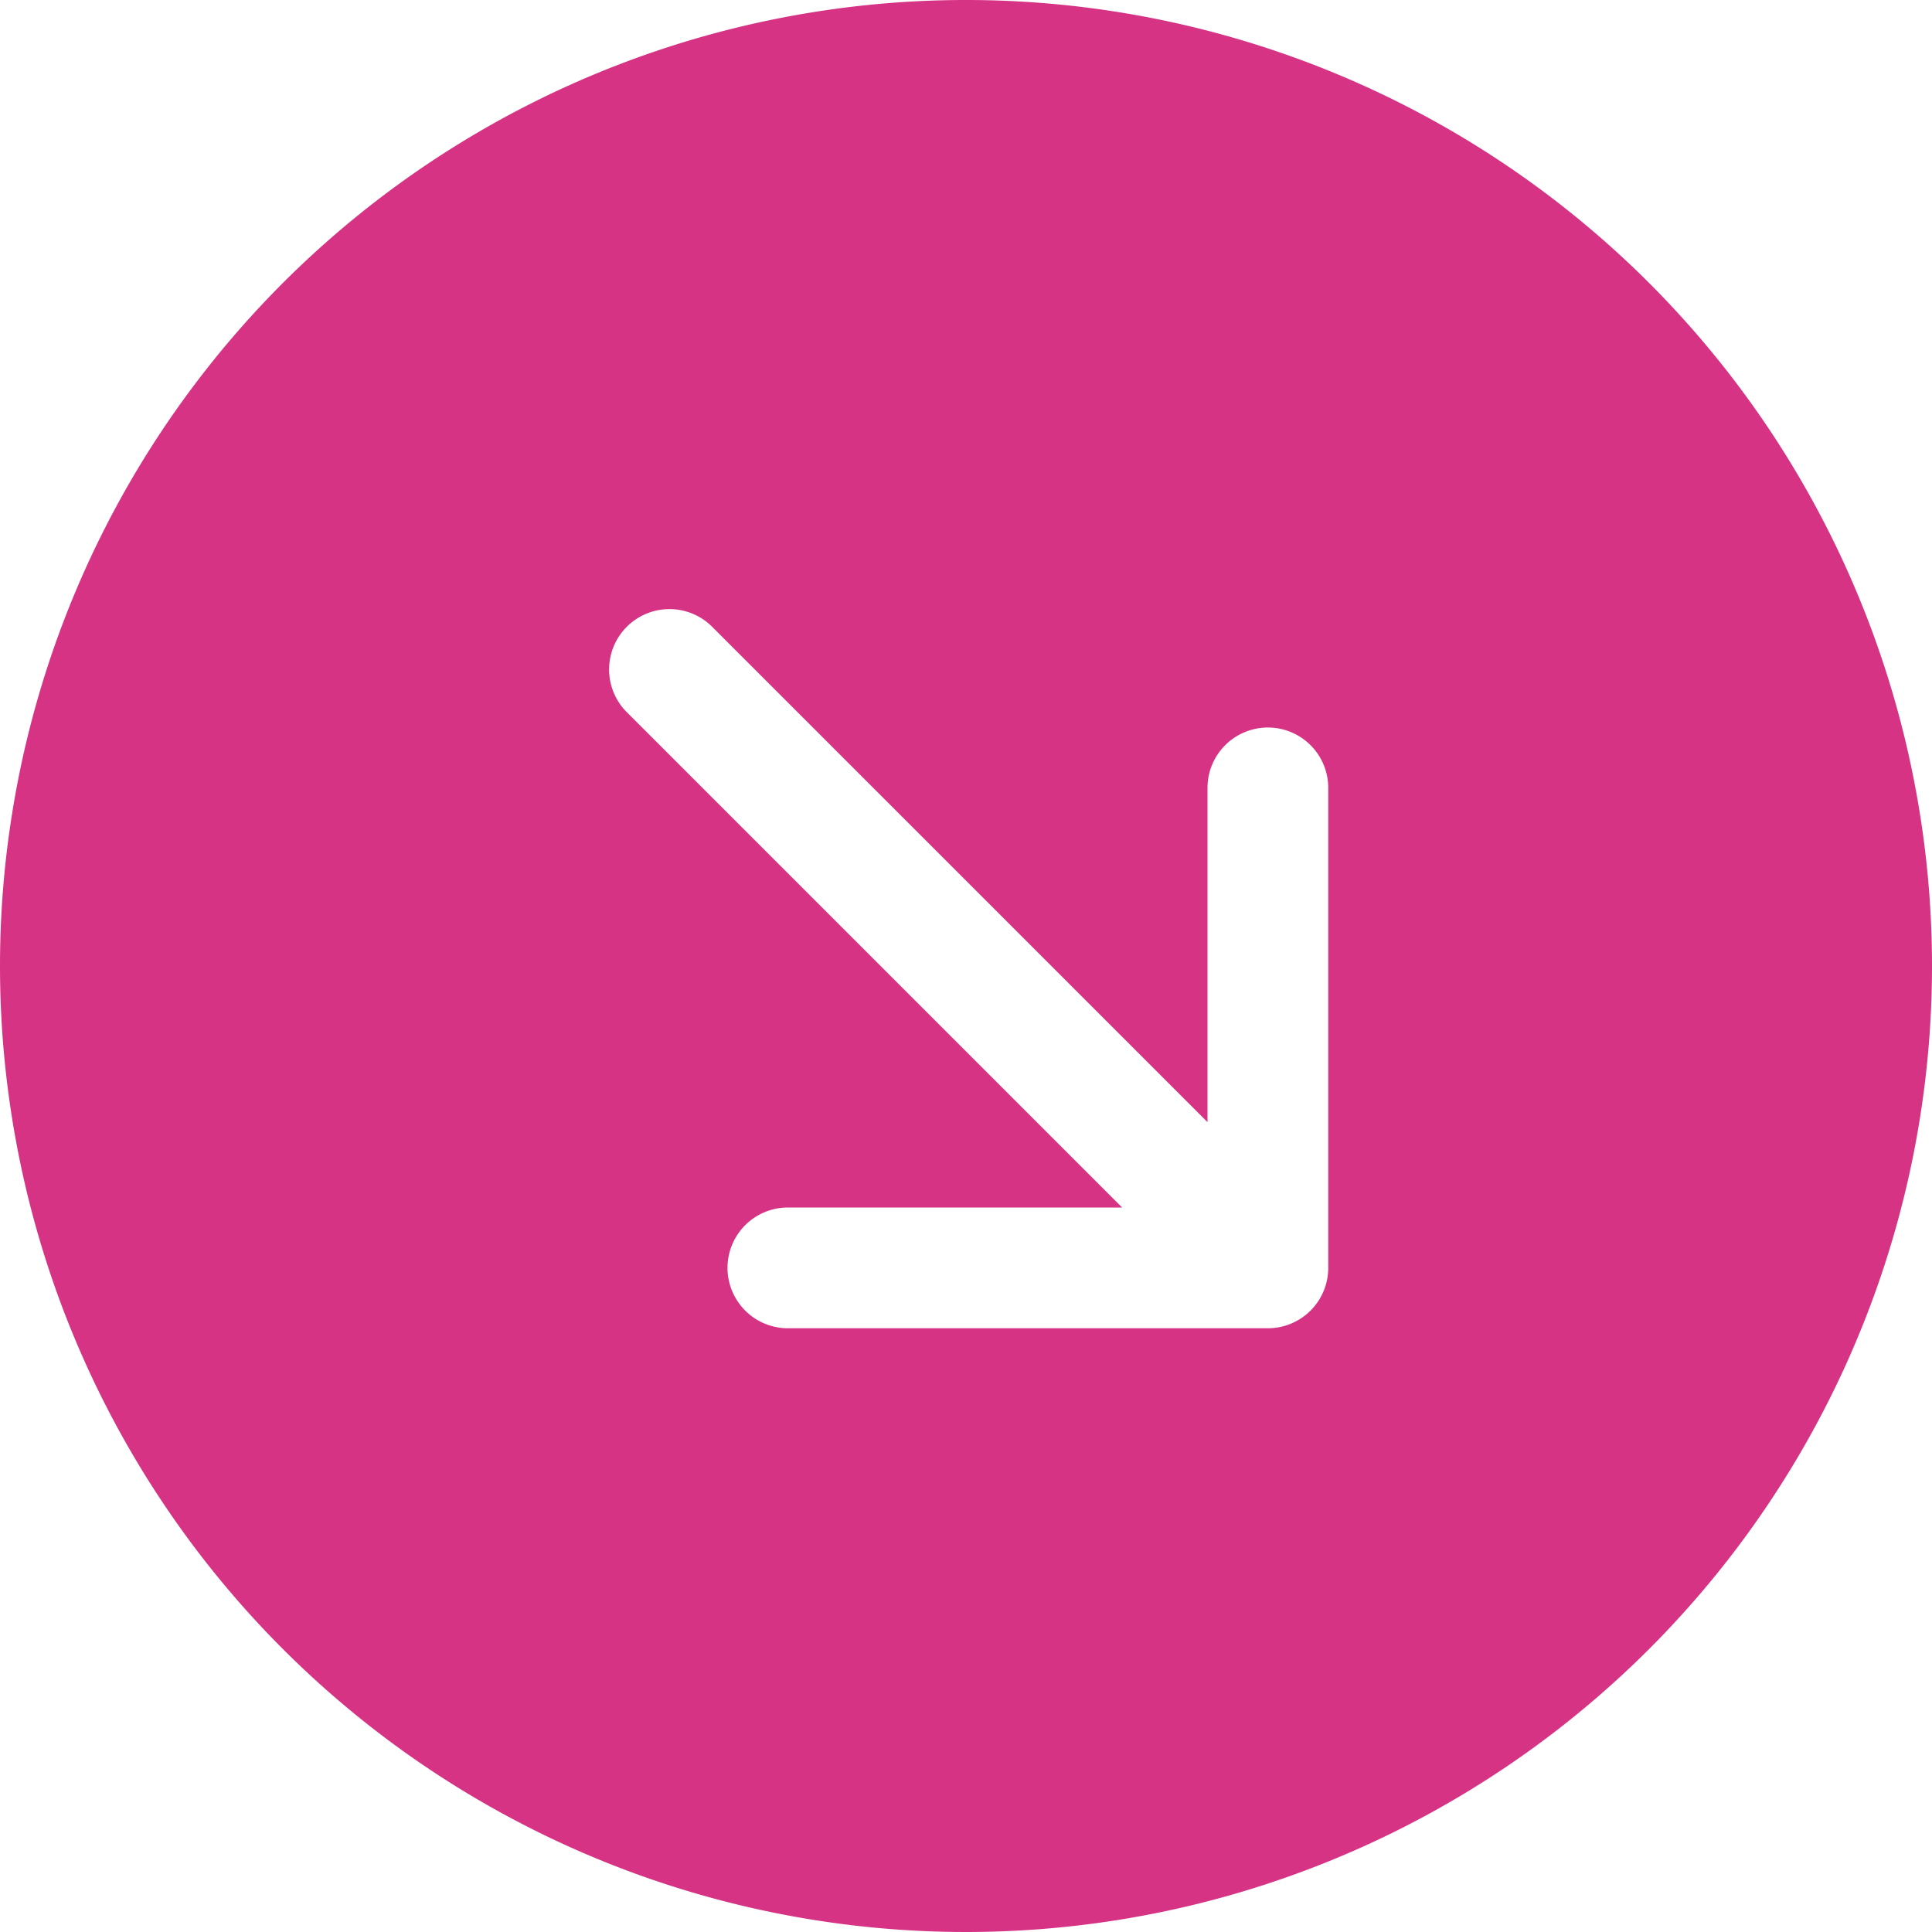 <svg xmlns="http://www.w3.org/2000/svg" width="16" height="16" fill="#d63384" class="bi bi-arrow-down-right-circle-fill" viewBox="0 0 16 16">
  <path d="M0 8a8 8 0 1 1 16 0A8 8 0 0 1 0 8m5.904-2.803a.5.5 0 1 0-.707.707L9.293 10H6.525a.5.5 0 0 0 0 1H10.5a.5.5 0 0 0 .5-.5V6.525a.5.5 0 0 0-1 0v2.768z"/>
</svg>